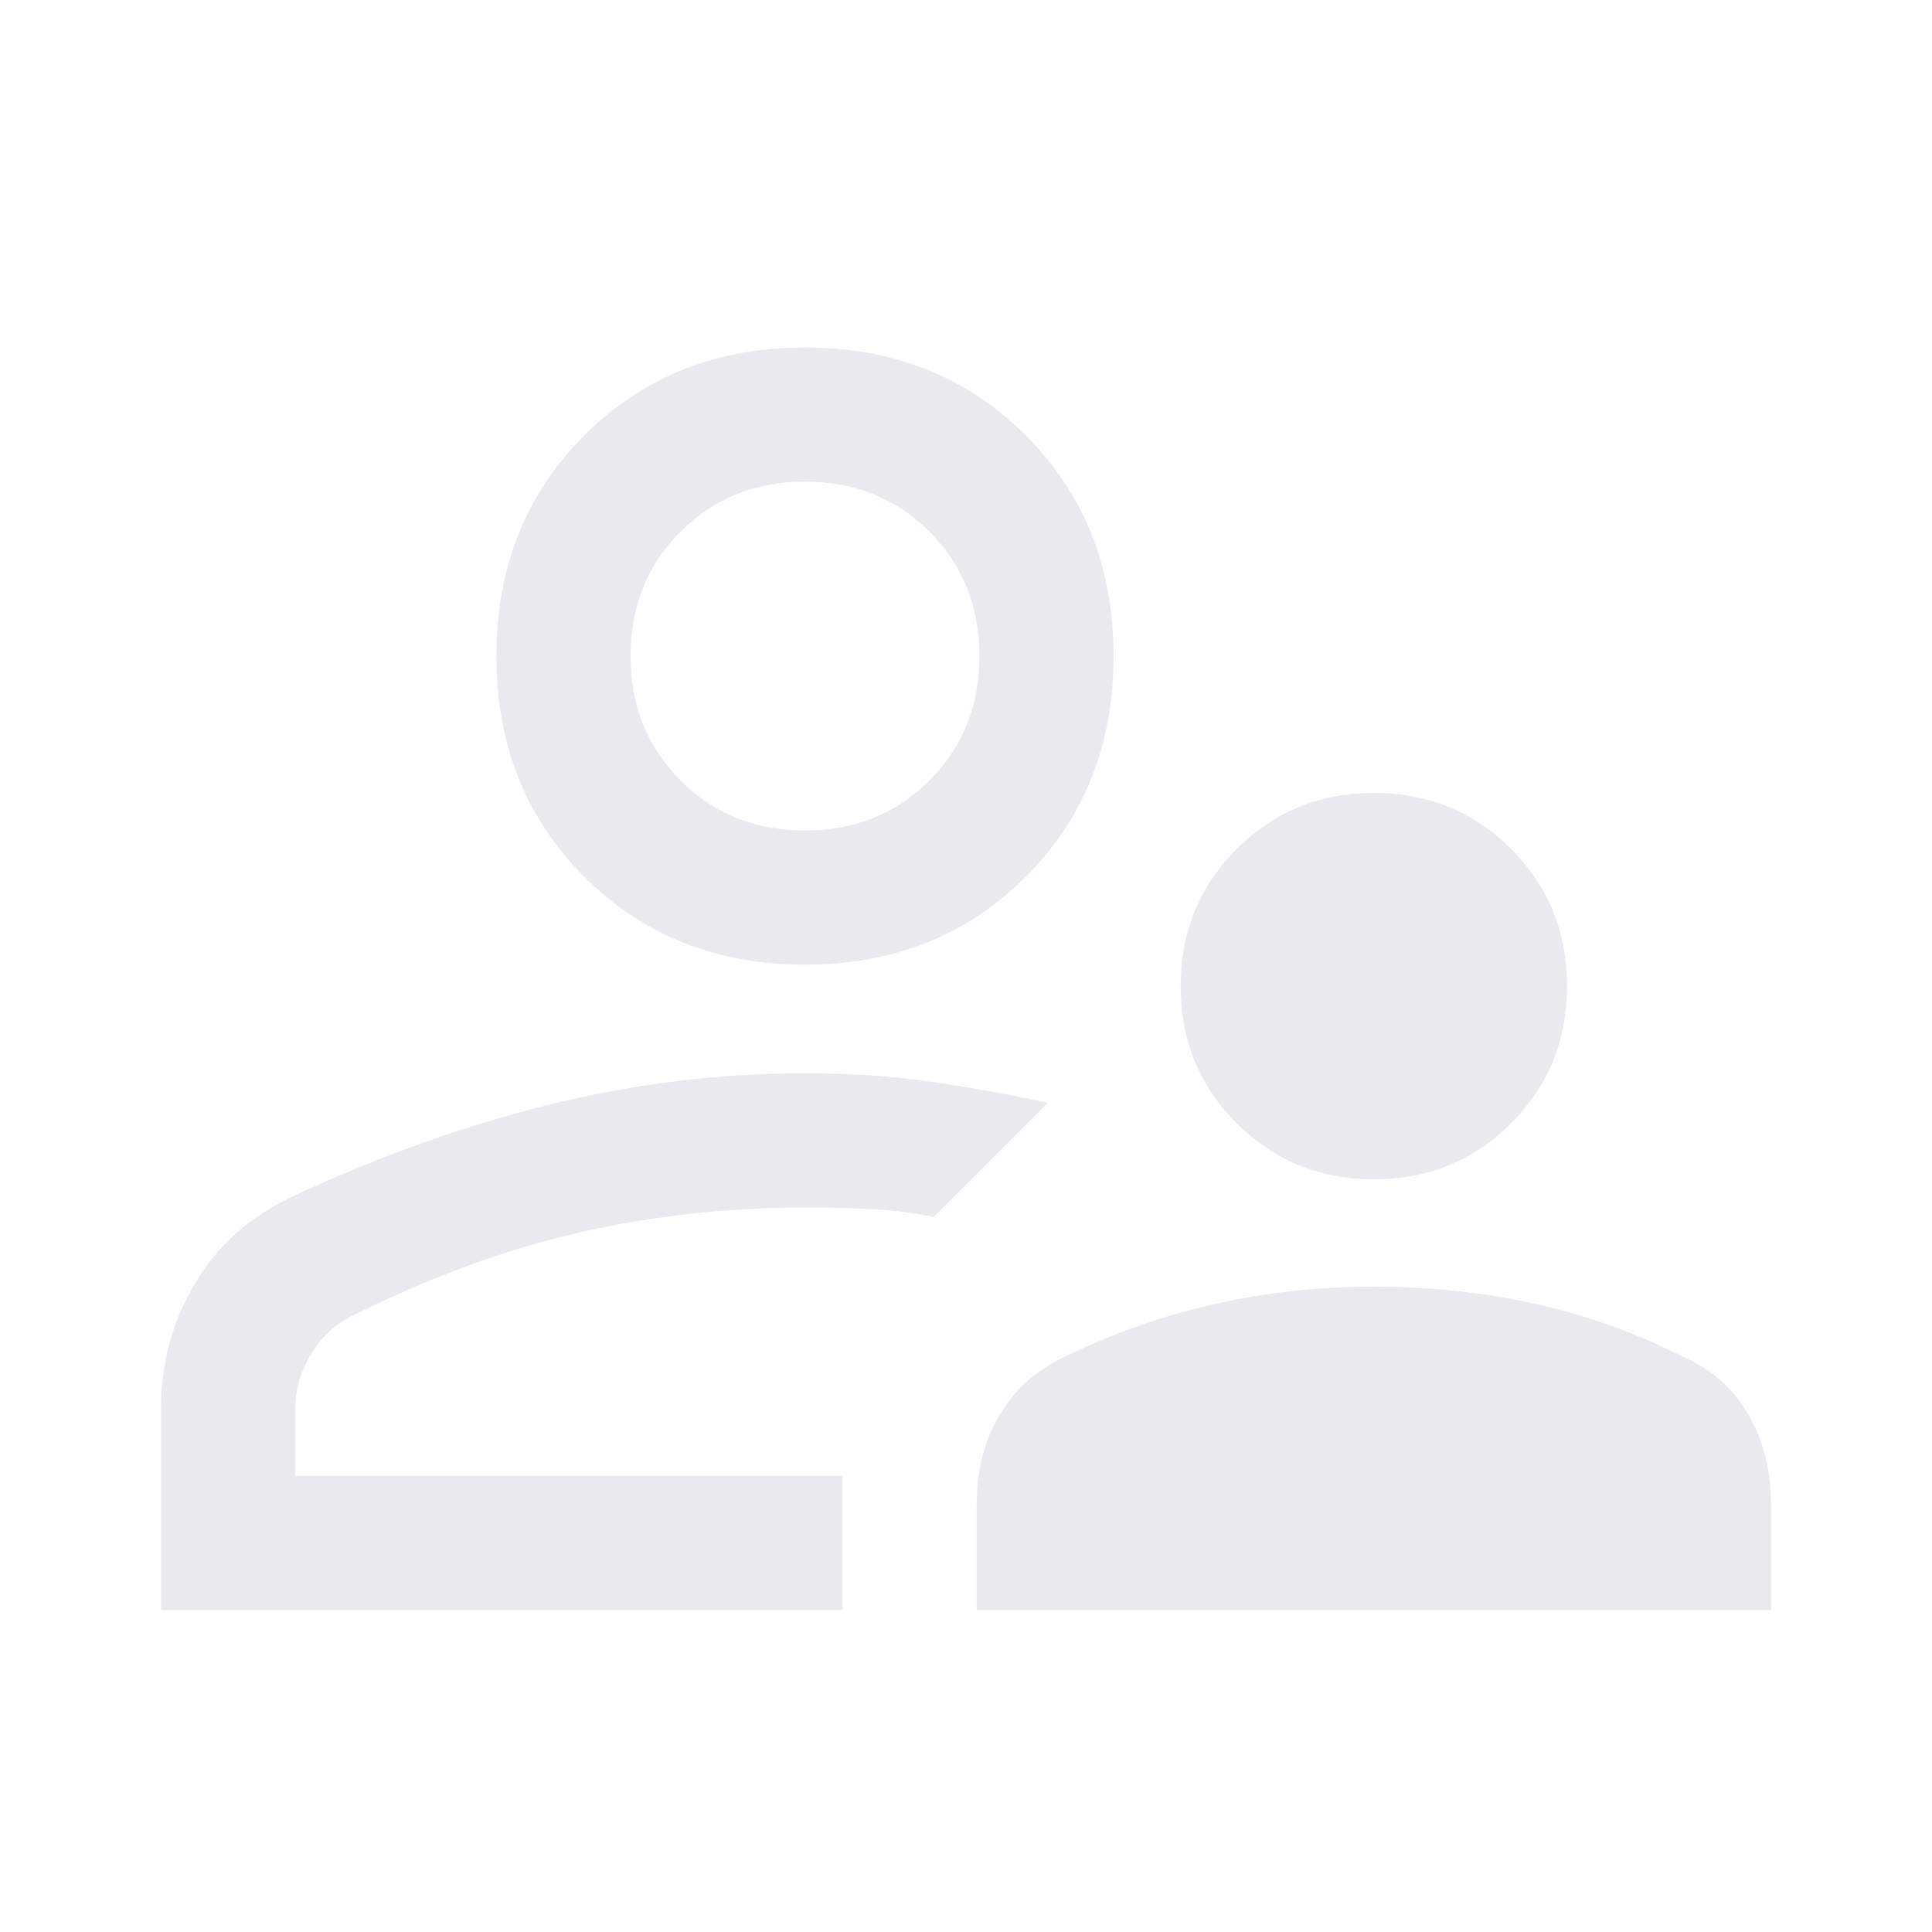 <svg xmlns="http://www.w3.org/2000/svg" height="40px" viewBox="0 -960 960 960" width="40px" fill="#e8eaed"><path d="M682.67-374q-40.32 0-68.16-27.84-27.84-27.84-27.84-68.16 0-40.32 27.84-68.16Q642.35-566 682.67-566q40.32 0 68.16 27.84 27.84 27.84 27.84 68.16 0 40.32-27.84 68.16Q722.99-374 682.67-374ZM485.33-160v-52.67q0-25.33 11.5-44.5 11.5-19.16 32.5-28.83 36.67-17.67 74.84-26.17 38.16-8.5 78.5-8.5 40.33 0 78.5 8.17 38.16 8.17 74.83 26.5 21 9 32.5 28.5t11.5 44.83V-160H485.33ZM400-480.67q-66 0-109.67-43.66Q246.67-568 246.67-634t43.66-109.67Q334-787.33 400-787.33t109.67 43.66Q553.33-700 553.33-634t-43.66 109.67Q466-480.67 400-480.67ZM400-634ZM80-160v-100q0-34 17-62.5t49.44-43.5q64.89-30 127.39-45.33 62.5-15.34 126-15.34 33.17 0 61.5 4 28.34 4 59.34 10.67-14.17 14.17-28.34 28.33-14.16 14.17-28.33 28.34-14.67-3-30.67-3.84-16-.83-33.33-.83-57.08 0-111.71 12.33-54.62 12.34-113.62 41.67-12.67 6.33-20.34 19.33-7.66 13-7.66 26.67v33.33h272V-160H80Zm338.67-66.67ZM400-547.33q37 0 61.83-24.84Q486.67-597 486.67-634t-24.84-61.83Q437-720.67 400-720.67t-61.83 24.84Q313.33-671 313.33-634t24.84 61.83Q363-547.33 400-547.33Z"/></svg>